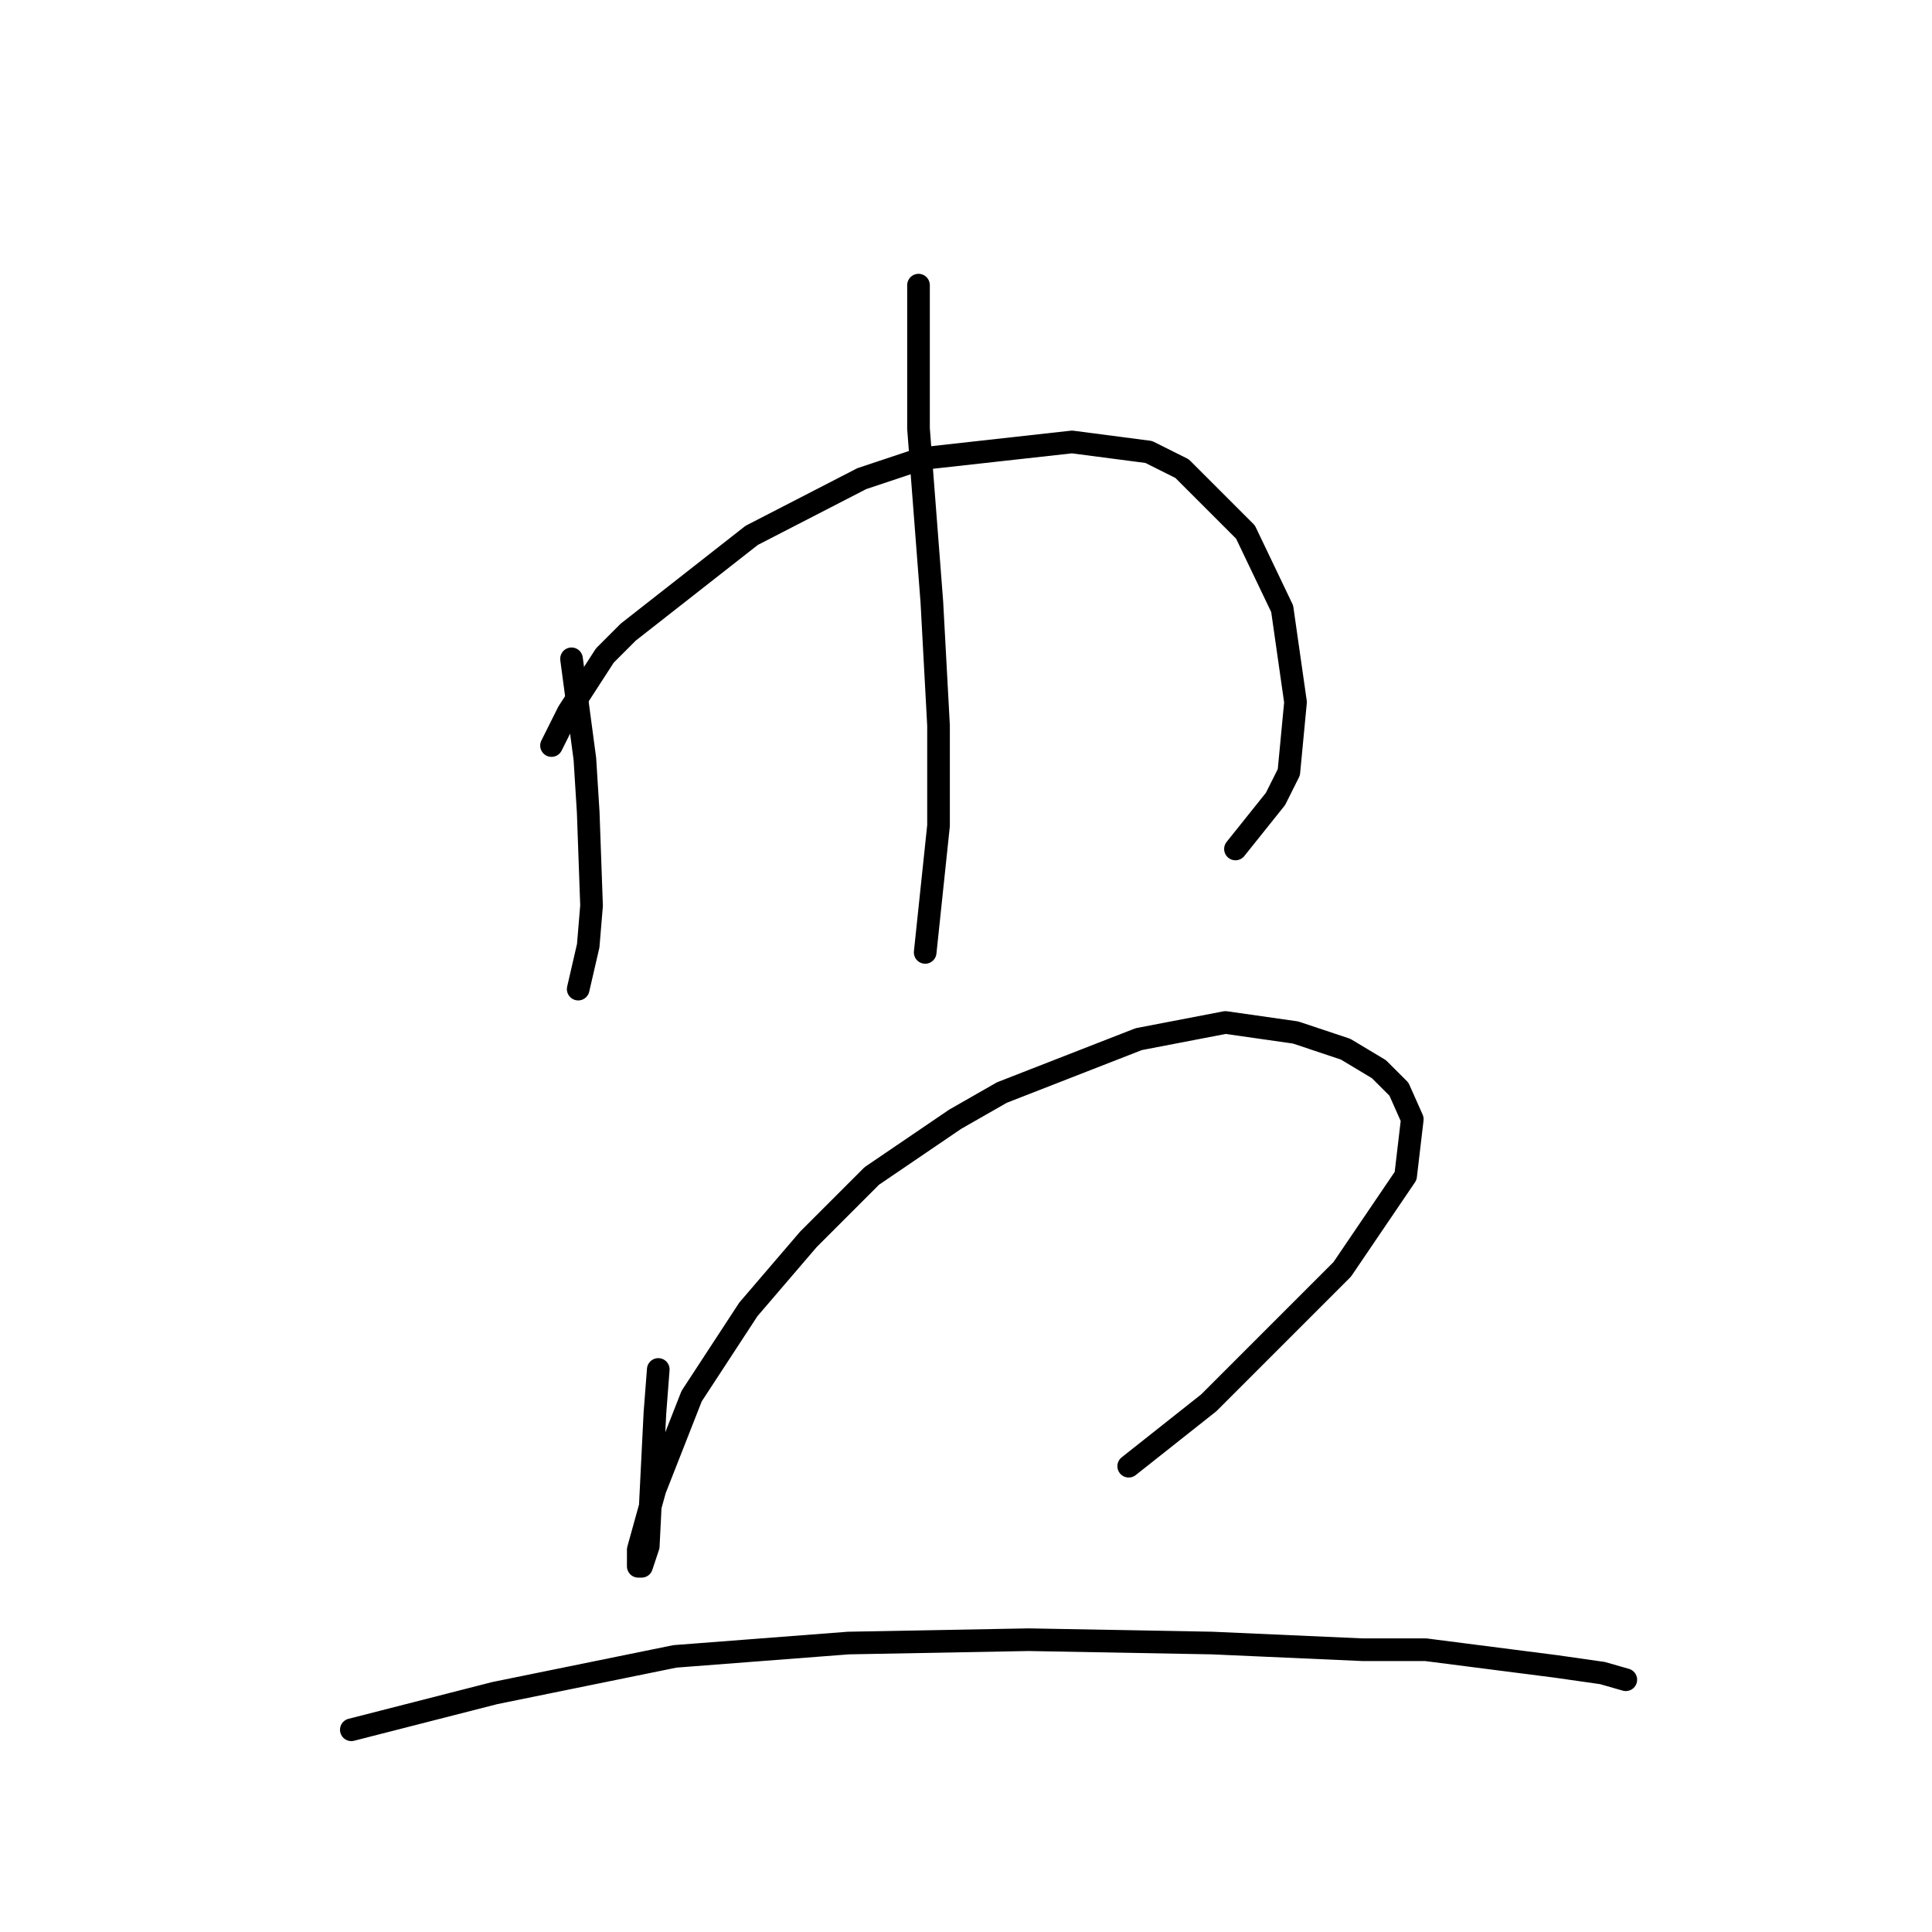 <?xml version="1.0" standalone="no"?>
    <svg width="256" height="256" xmlns="http://www.w3.org/2000/svg" version="1.1">
    <polyline stroke="black" stroke-width="3" stroke-linecap="round" fill="transparent" stroke-linejoin="round" points="75.73 87.295 77.499 100.558 77.941 107.631 78.383 120.01 77.941 125.315 76.614 131.062 76.614 131.062 " />
        <polyline stroke="black" stroke-width="3" stroke-linecap="round" fill="transparent" stroke-linejoin="round" points="73.078 98.789 75.288 94.369 80.151 86.853 83.246 83.758 99.603 70.938 114.192 63.423 122.149 60.77 142.043 58.56 152.211 59.886 156.632 62.096 165.032 70.496 169.895 80.664 171.663 93.042 170.779 102.326 169.01 105.863 163.705 112.494 163.705 112.494 " />
        <polyline stroke="black" stroke-width="3" stroke-linecap="round" fill="transparent" stroke-linejoin="round" points="121.707 37.782 121.707 43.971 121.707 56.791 123.476 79.78 124.36 96.137 124.36 109.4 122.591 126.199 122.591 126.199 " />
        <polyline stroke="black" stroke-width="3" stroke-linecap="round" fill="transparent" stroke-linejoin="round" points="87.224 181.46 86.782 187.207 85.898 204.89 85.014 207.543 84.572 207.543 84.572 205.332 86.782 197.375 91.645 184.996 99.161 173.502 107.118 164.218 115.518 155.819 126.57 148.303 132.759 144.766 150.885 137.693 162.379 135.483 171.663 136.809 178.294 139.019 182.715 141.672 185.368 144.324 187.136 148.303 186.252 155.819 177.852 168.197 160.169 185.88 149.559 194.28 149.559 194.28 " />
        <polyline stroke="black" stroke-width="3" stroke-linecap="round" fill="transparent" stroke-linejoin="round" points="46.552 229.205 65.562 224.342 89.435 219.479 112.423 217.711 136.296 217.269 160.611 217.711 180.505 218.595 188.904 218.595 206.146 220.805 212.335 221.689 215.429 222.574 215.429 222.574 " />
        </svg>